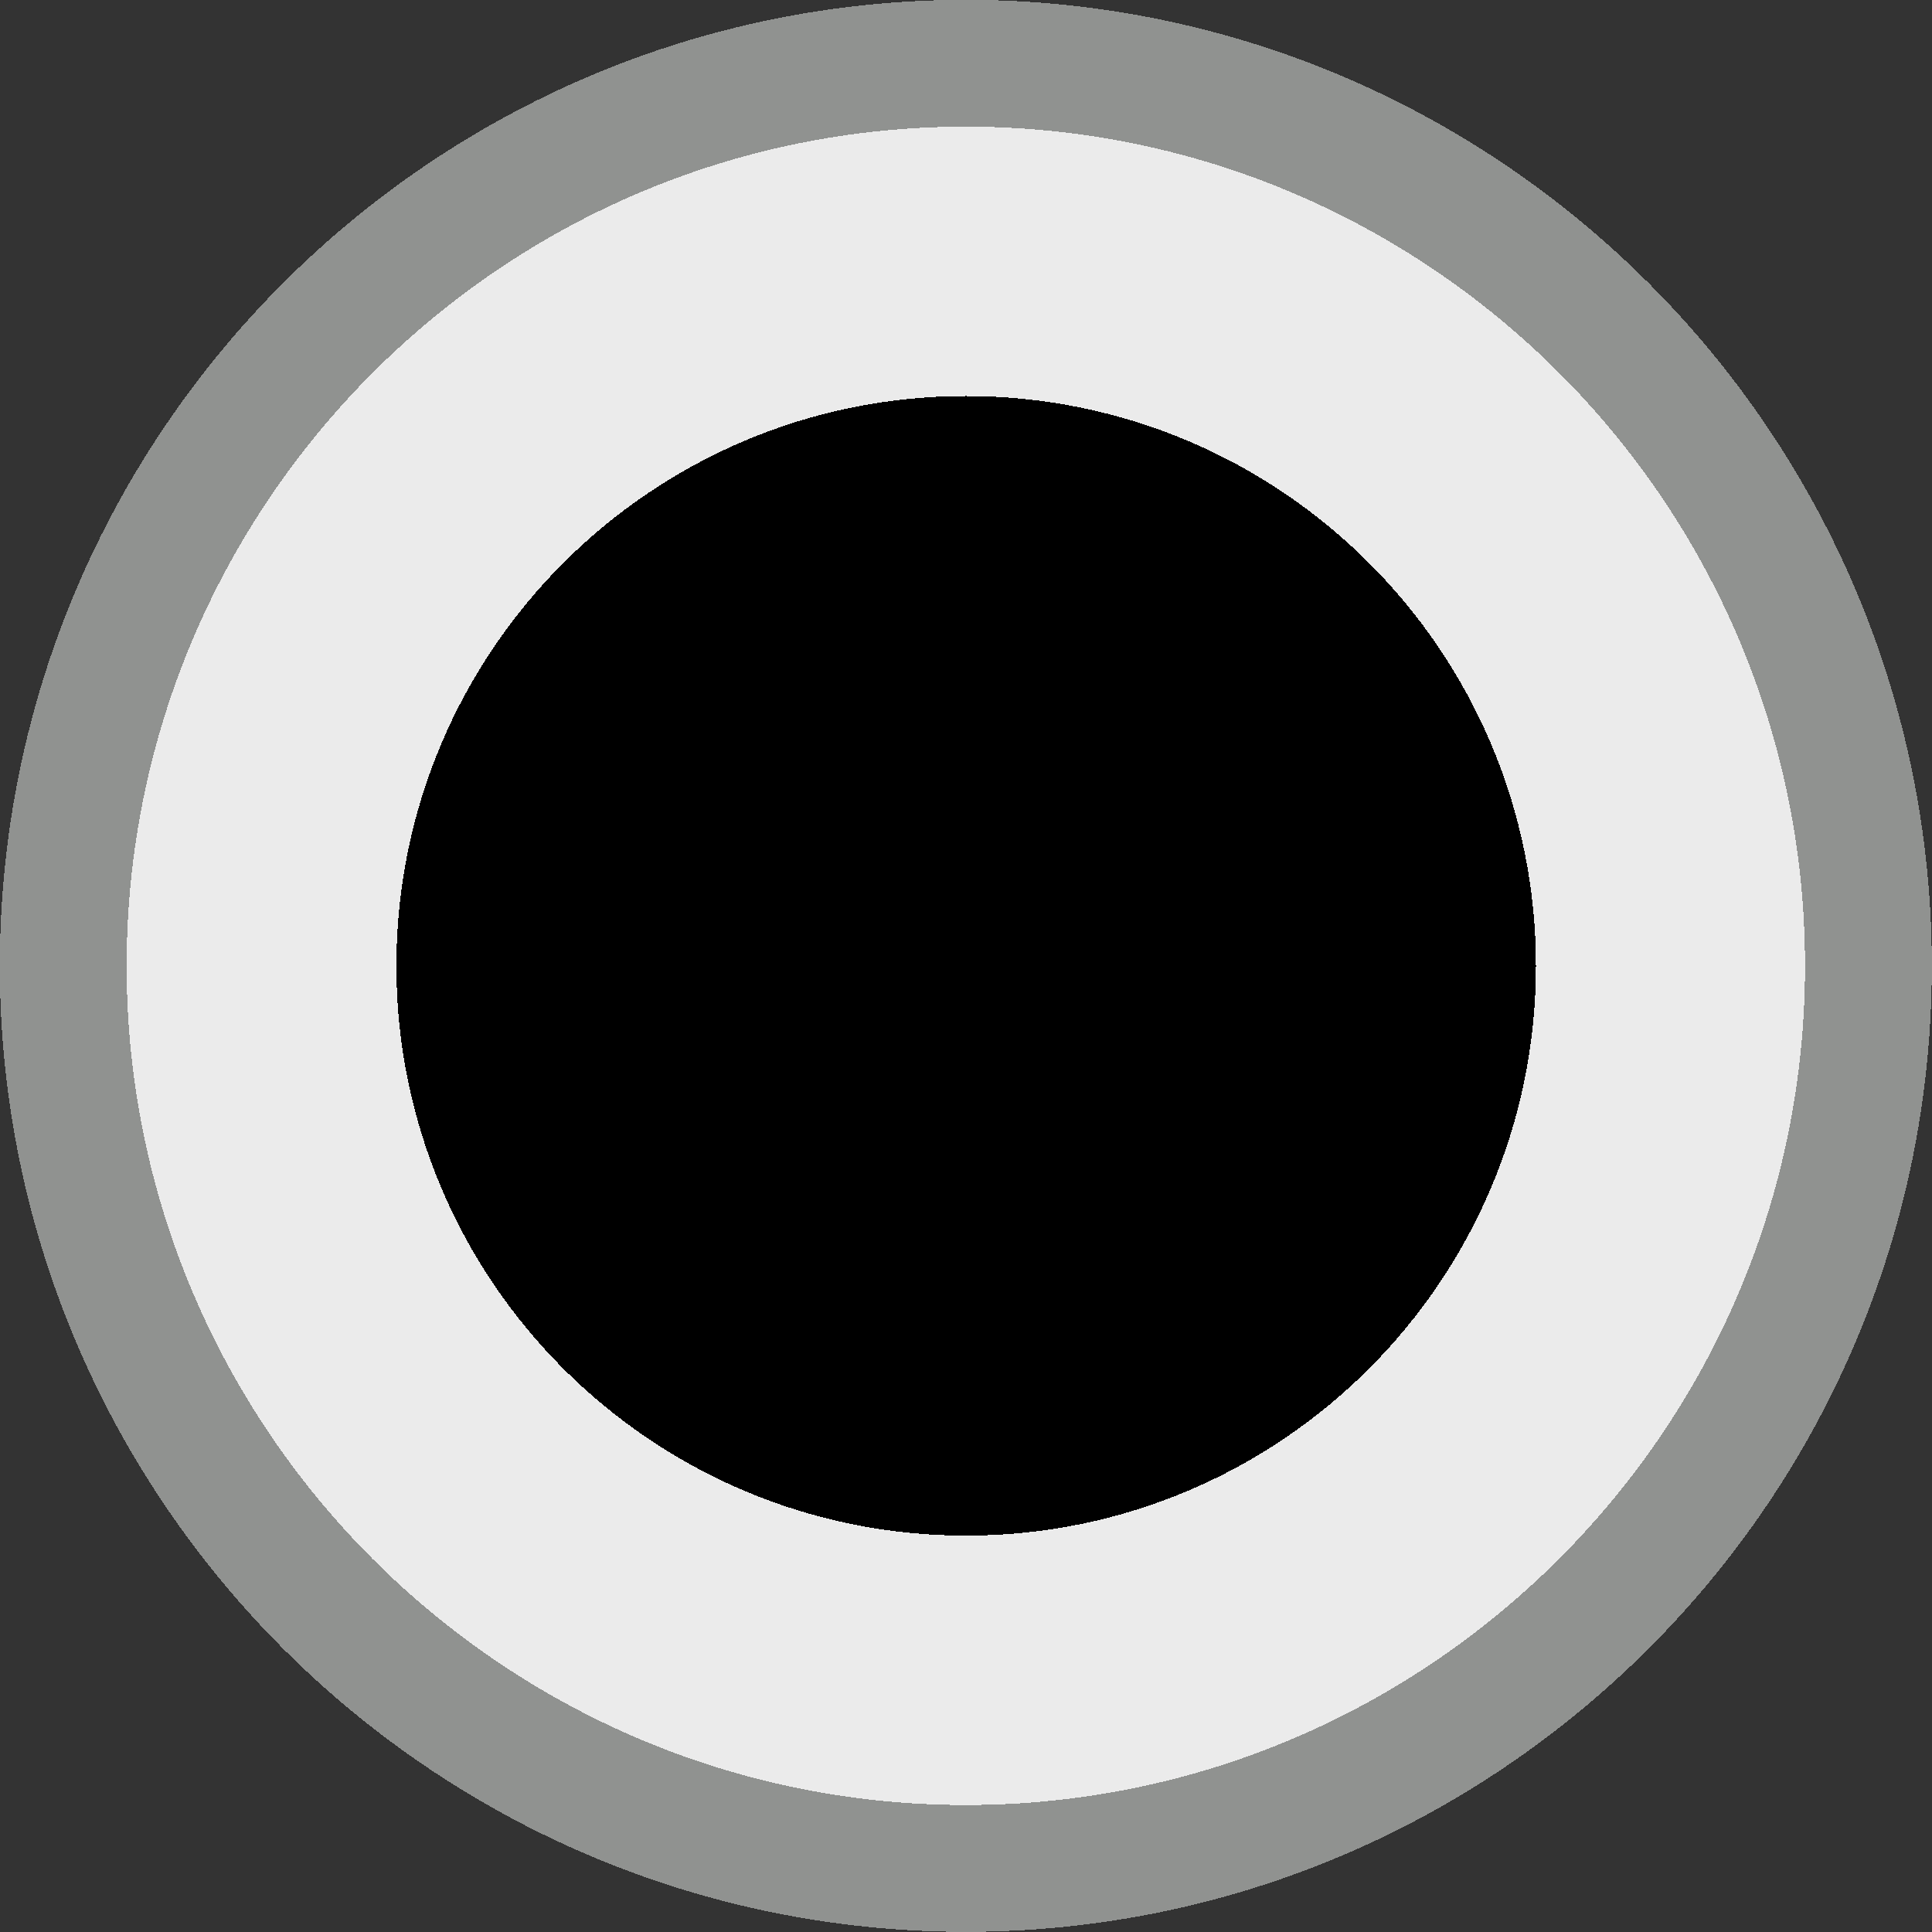 <?xml version="1.0" encoding="UTF-8" standalone="no"?>
<!-- Created with Inkscape (http://www.inkscape.org/) -->

<svg
   xmlns:dc="http://purl.org/dc/elements/1.1/"
   xmlns:cc="http://creativecommons.org/ns#"
   xmlns:rdf="http://www.w3.org/1999/02/22-rdf-syntax-ns#"
   xmlns:svg="http://www.w3.org/2000/svg"
   xmlns="http://www.w3.org/2000/svg"
   xmlns:sodipodi="http://sodipodi.sourceforge.net/DTD/sodipodi-0.dtd"
   xmlns:inkscape="http://www.inkscape.org/namespaces/inkscape"
   width="21"
   height="21"
   viewBox="0 0 5.927 5.927"
   version="1.1"
   id="svg15246"
   sodipodi:docname="smallWhitePort.svg"
   inkscape:version="0.91 r13725"
   style="shape-rendering:crispEdges">
  <rect x="0" y="0" width="5.927" height="5.927" fill="#333333" stroke="none"/>
  <defs
     id="defs15240" />
  <sodipodi:namedview
     id="base"
     pagecolor="#121212"
     bordercolor="#666666"
     borderopacity="1.0"
     inkscape:pageopacity="0"
     inkscape:pageshadow="2"
     inkscape:zoom="11.313708"
     inkscape:cx="10.171807"
     inkscape:cy="8.3779894"
     inkscape:document-units="px"
     inkscape:current-layer="layer1"
     showgrid="false"
     inkscape:window-width="951"
     inkscape:window-height="1078"
     inkscape:window-x="968"
     inkscape:window-y="0"
     inkscape:window-maximized="0"
     units="px"
     fit-margin-top="0"
     fit-margin-left="0"
     fit-margin-right="0"
     fit-margin-bottom="0"
     inkscape:showpageshadow="false"
     inkscape:snap-global="true"
     inkscape:snap-page="true"
     inkscape:snap-object-midpoints="true"
     inkscape:object-paths="false"
     inkscape:object-nodes="false"
     inkscape:snap-intersection-paths="false"
     inkscape:snap-smooth-nodes="false"
     inkscape:snap-midpoints="true"
     inkscape:snap-nodes="false"
     inkscape:snap-bbox="true"
     inkscape:bbox-nodes="true"
     inkscape:snap-bbox-edge-midpoints="false"
     inkscape:snap-grids="false"
     inkscape:snap-to-guides="false"
     inkscape:snap-others="false"
     inkscape:snap-bbox-midpoints="true"
     inkscape:snap-center="false" />
  <g
     inkscape:label="Layer 1"
     inkscape:groupmode="layer"
     id="layer1"
     transform="translate(-90.108,-120.131)">
    <path
       inkscape:connector-curvature="0"
       id="path7261"
       d="m 93.071,125.863 c -1.527,0 -2.769,-1.242 -2.769,-2.769 0,-1.527 1.242,-2.769 2.769,-2.769 1.527,0 2.769,1.242 2.769,2.769 0,1.527 -1.242,2.769 -2.769,2.769"
       style="fill:#ebebeb;fill-opacity:1;fill-rule:nonzero;stroke:#909290;stroke-width:0.389;stroke-miterlimit:4;stroke-dasharray:none;stroke-opacity:1" />
    <path
       inkscape:connector-curvature="0"
       id="path7265"
       d="m 94.82,123.094 c 0,0.965 -0.783,1.748 -1.748,1.748 -0.965,0 -1.748,-0.783 -1.748,-1.748 0,-0.965 0.783,-1.748 1.748,-1.748 0.965,0 1.748,0.783 1.748,1.748"
       style="fill:#000000;fill-opacity:1;fill-rule:nonzero;stroke:none;stroke-width:0.8;stroke-miterlimit:4;stroke-dasharray:none;stroke-opacity:1" />
  </g>
</svg>

